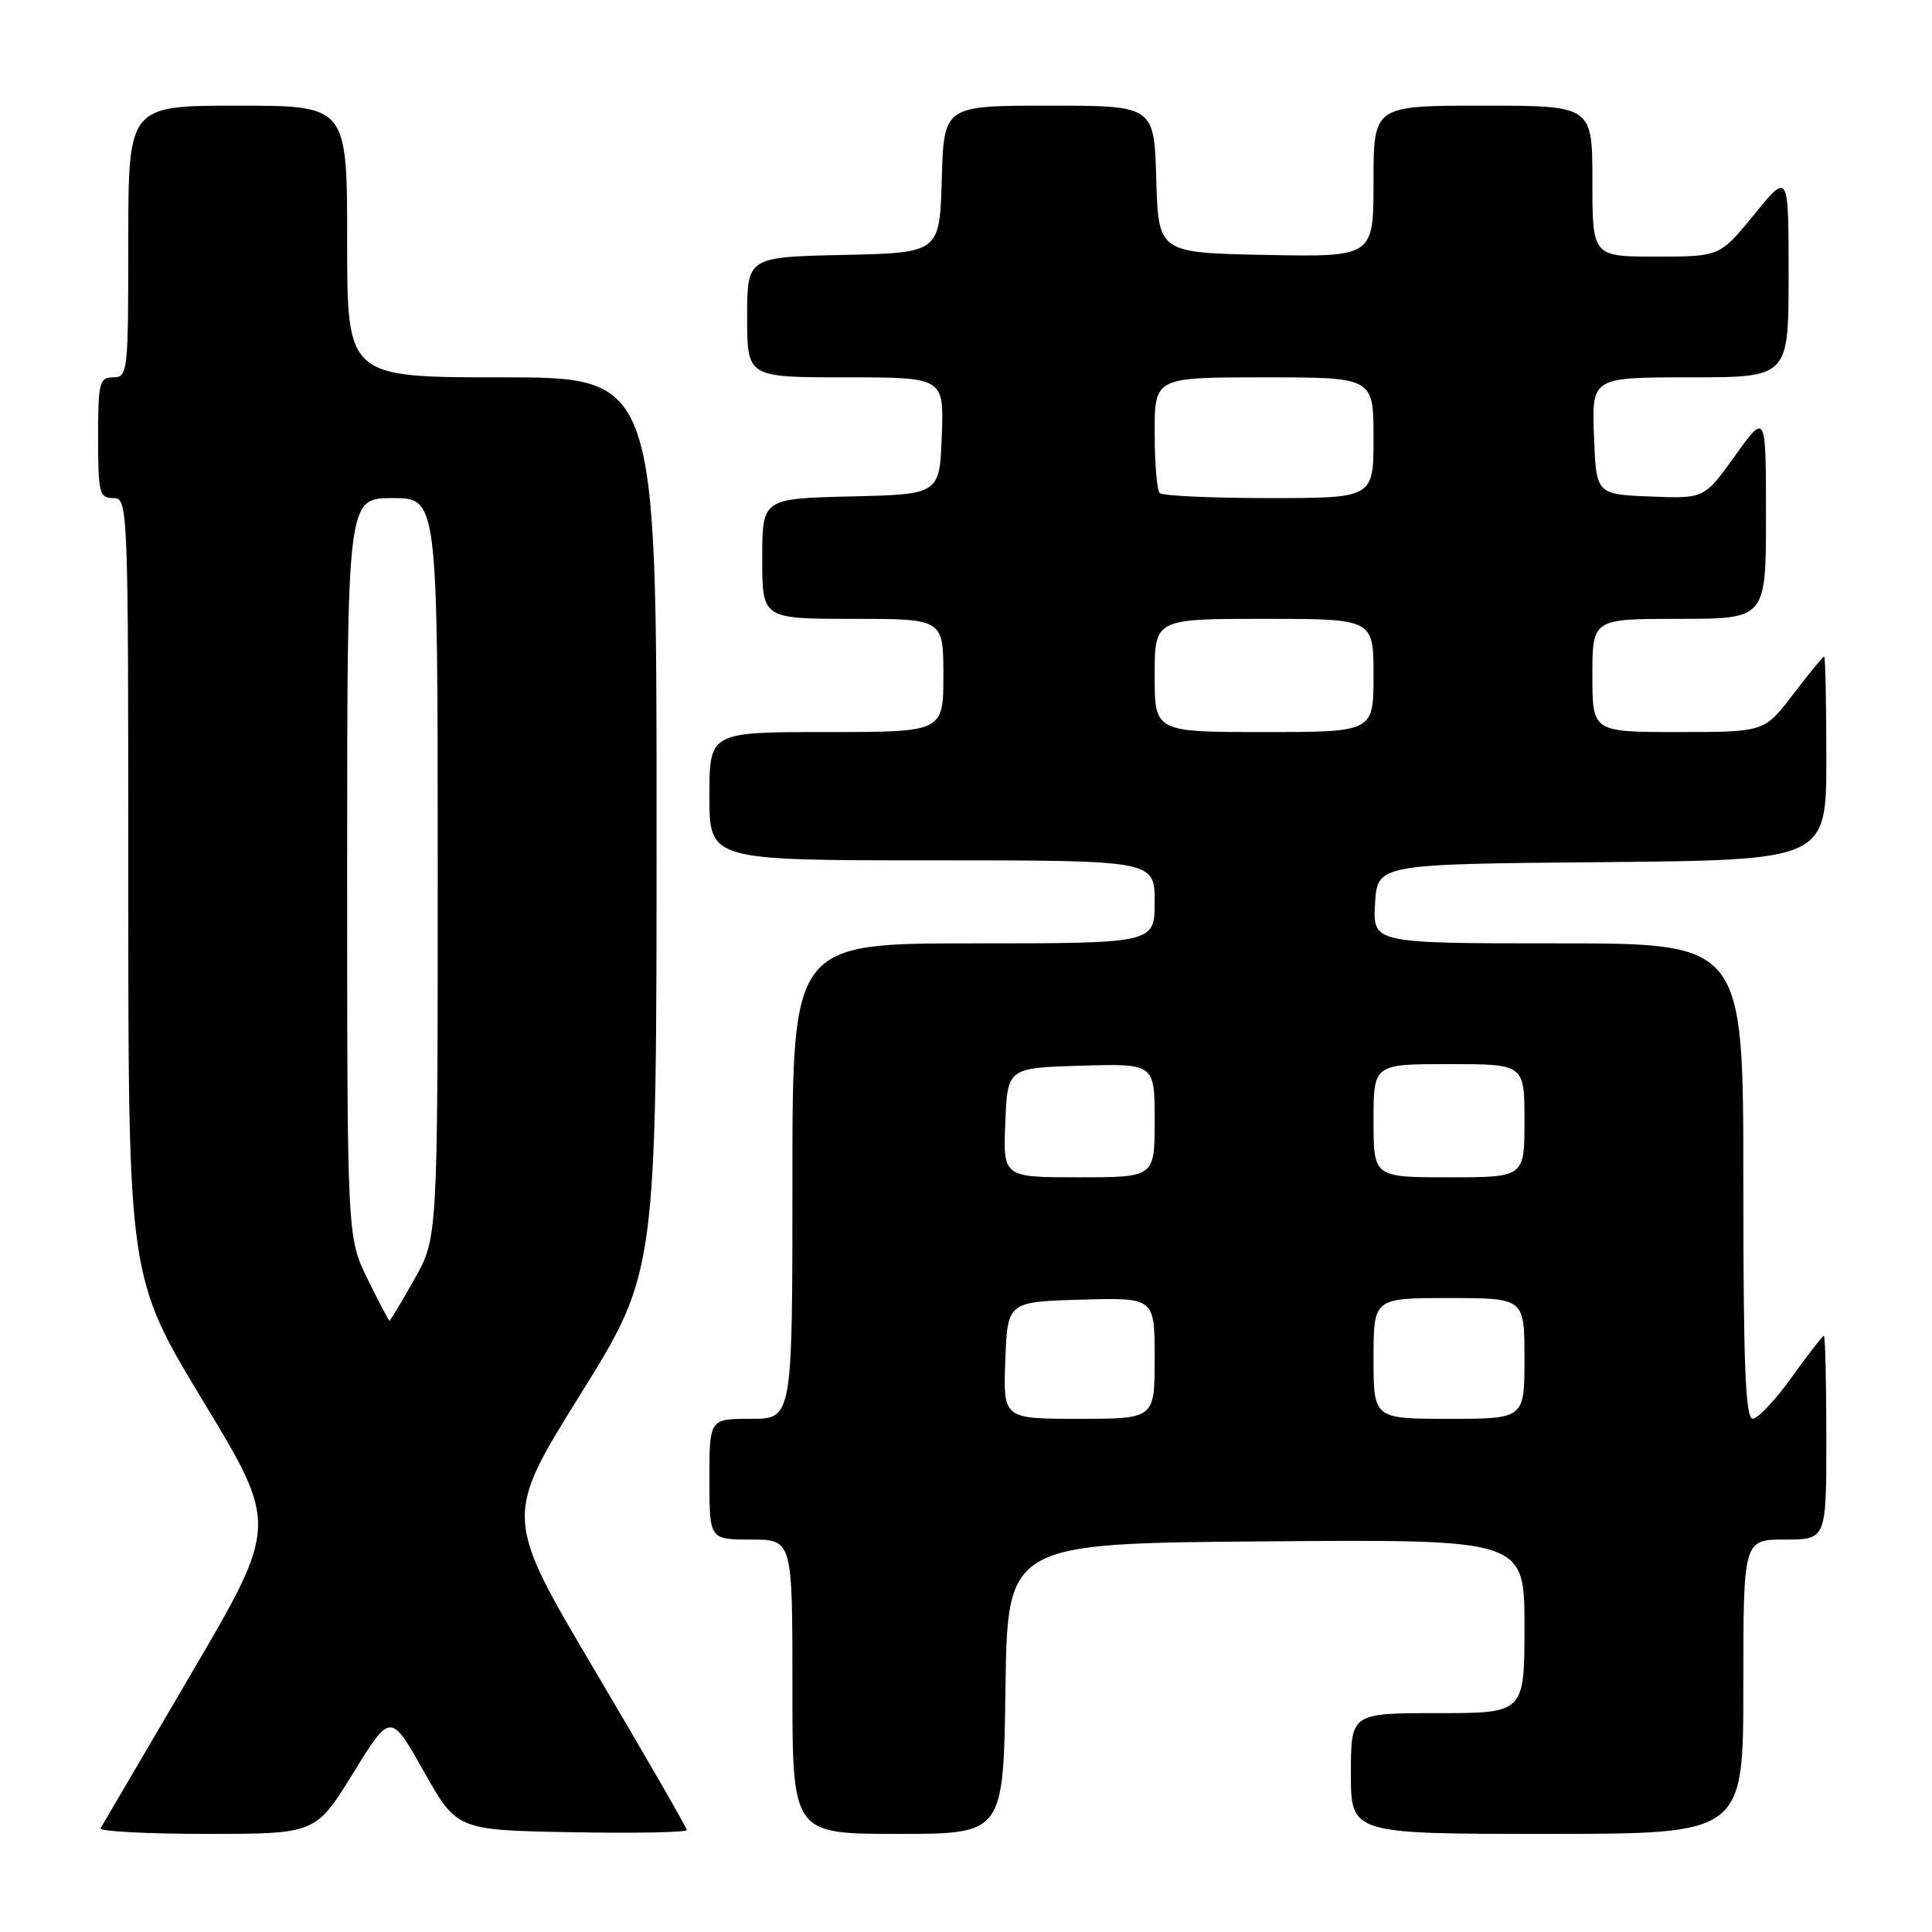 <?xml version="1.0" encoding="UTF-8" standalone="no"?>
<!DOCTYPE svg PUBLIC "-//W3C//DTD SVG 1.1//EN" "http://www.w3.org/Graphics/SVG/1.1/DTD/svg11.dtd" >
<svg xmlns="http://www.w3.org/2000/svg" xmlns:xlink="http://www.w3.org/1999/xlink" version="1.1" viewBox="0 0 256 256">
 <g >
 <path fill="currentColor"
d=" M 46.79 234.96 C 51.75 226.91 51.75 226.91 56.15 234.71 C 60.54 242.50 60.54 242.50 75.77 242.78 C 84.15 242.93 91.00 242.80 91.00 242.49 C 91.00 242.18 85.55 232.73 78.89 221.47 C 66.78 201.02 66.78 201.02 76.89 184.79 C 87.00 168.55 87.00 168.55 87.00 109.28 C 87.00 50.00 87.00 50.00 66.50 50.00 C 46.00 50.00 46.00 50.00 46.00 32.00 C 46.00 14.00 46.00 14.00 31.50 14.00 C 17.00 14.00 17.00 14.00 17.00 32.00 C 17.00 49.33 16.93 50.00 15.00 50.00 C 13.17 50.00 13.00 50.67 13.00 58.00 C 13.00 65.33 13.17 66.00 15.00 66.00 C 16.97 66.00 17.00 66.67 17.00 117.63 C 17.00 169.26 17.00 169.26 26.93 185.68 C 36.87 202.11 36.87 202.11 25.32 221.80 C 18.97 232.64 13.58 241.84 13.33 242.25 C 13.08 242.66 19.39 243.00 27.35 243.00 C 41.82 243.00 41.82 243.00 46.79 234.96 Z  M 133.23 223.75 C 133.50 204.50 133.50 204.50 167.75 204.24 C 202.00 203.97 202.00 203.97 202.00 215.49 C 202.00 227.00 202.00 227.00 190.50 227.00 C 179.00 227.00 179.00 227.00 179.00 235.00 C 179.00 243.00 179.00 243.00 205.00 243.00 C 231.00 243.00 231.00 243.00 231.00 223.50 C 231.00 204.00 231.00 204.00 236.50 204.00 C 242.00 204.00 242.00 204.00 242.00 190.50 C 242.00 183.07 241.85 177.00 241.67 177.00 C 241.50 177.00 239.58 179.47 237.42 182.48 C 235.27 185.49 232.94 187.97 232.25 187.98 C 231.28 188.00 231.00 181.04 231.00 156.50 C 231.00 125.00 231.00 125.00 206.45 125.00 C 181.90 125.00 181.90 125.00 182.20 119.75 C 182.50 114.50 182.50 114.50 212.25 114.24 C 242.00 113.97 242.00 113.97 242.00 100.49 C 242.00 93.07 241.87 87.00 241.71 87.00 C 241.54 87.00 239.70 89.25 237.60 92.00 C 233.78 97.00 233.78 97.00 222.39 97.00 C 211.00 97.00 211.00 97.00 211.00 89.50 C 211.00 82.00 211.00 82.00 222.50 82.00 C 234.00 82.00 234.00 82.00 234.00 68.34 C 234.00 54.67 234.00 54.67 229.91 60.38 C 225.83 66.08 225.83 66.08 218.66 65.79 C 211.50 65.50 211.50 65.50 211.21 57.75 C 210.92 50.00 210.92 50.00 223.96 50.00 C 237.00 50.00 237.00 50.00 237.00 36.41 C 237.00 22.82 237.00 22.82 232.45 28.41 C 227.89 34.00 227.89 34.00 219.45 34.00 C 211.00 34.00 211.00 34.00 211.00 24.00 C 211.00 14.00 211.00 14.00 196.50 14.00 C 182.00 14.00 182.00 14.00 182.00 24.03 C 182.00 34.05 182.00 34.05 167.75 33.78 C 153.50 33.50 153.50 33.50 153.21 23.75 C 152.93 14.00 152.93 14.00 139.00 14.00 C 125.07 14.00 125.07 14.00 124.79 23.75 C 124.50 33.50 124.50 33.50 111.75 33.78 C 99.00 34.06 99.00 34.06 99.00 42.03 C 99.00 50.00 99.00 50.00 112.04 50.00 C 125.08 50.00 125.08 50.00 124.79 57.75 C 124.50 65.50 124.50 65.50 112.75 65.78 C 101.00 66.06 101.00 66.06 101.00 74.03 C 101.00 82.00 101.00 82.00 113.00 82.00 C 125.00 82.00 125.00 82.00 125.00 89.50 C 125.00 97.00 125.00 97.00 109.50 97.00 C 94.00 97.00 94.00 97.00 94.00 105.50 C 94.00 114.00 94.00 114.00 123.50 114.00 C 153.00 114.00 153.00 114.00 153.00 119.50 C 153.00 125.00 153.00 125.00 129.00 125.00 C 105.00 125.00 105.00 125.00 105.00 156.50 C 105.00 188.00 105.00 188.00 99.50 188.00 C 94.00 188.00 94.00 188.00 94.00 196.00 C 94.00 204.00 94.00 204.00 99.50 204.00 C 105.00 204.00 105.00 204.00 105.00 223.50 C 105.00 243.00 105.00 243.00 118.98 243.00 C 132.96 243.00 132.96 243.00 133.23 223.75 Z  M 48.71 169.48 C 46.00 163.96 46.00 163.96 46.00 114.98 C 46.00 66.00 46.00 66.00 52.00 66.00 C 58.00 66.00 58.00 66.00 58.00 115.02 C 58.00 164.03 58.00 164.03 54.90 169.52 C 53.20 172.53 51.72 175.00 51.61 175.00 C 51.50 175.00 50.20 172.52 48.71 169.48 Z  M 133.21 180.25 C 133.50 172.50 133.50 172.50 143.25 172.21 C 153.00 171.93 153.00 171.93 153.00 179.96 C 153.00 188.00 153.00 188.00 142.96 188.00 C 132.92 188.00 132.92 188.00 133.21 180.25 Z  M 182.00 180.00 C 182.00 172.00 182.00 172.00 192.00 172.00 C 202.00 172.00 202.00 172.00 202.00 180.00 C 202.00 188.00 202.00 188.00 192.00 188.00 C 182.00 188.00 182.00 188.00 182.00 180.00 Z  M 133.21 148.75 C 133.50 141.50 133.50 141.50 143.25 141.21 C 153.00 140.93 153.00 140.93 153.00 148.46 C 153.00 156.00 153.00 156.00 142.96 156.00 C 132.91 156.00 132.91 156.00 133.21 148.75 Z  M 182.00 148.50 C 182.00 141.00 182.00 141.00 192.00 141.00 C 202.00 141.00 202.00 141.00 202.00 148.50 C 202.00 156.00 202.00 156.00 192.00 156.00 C 182.00 156.00 182.00 156.00 182.00 148.50 Z  M 153.00 89.50 C 153.00 82.00 153.00 82.00 167.50 82.00 C 182.00 82.00 182.00 82.00 182.00 89.50 C 182.00 97.00 182.00 97.00 167.50 97.00 C 153.00 97.00 153.00 97.00 153.00 89.50 Z  M 153.67 65.33 C 153.30 64.97 153.00 61.37 153.00 57.33 C 153.00 50.00 153.00 50.00 167.50 50.00 C 182.00 50.00 182.00 50.00 182.00 58.00 C 182.00 66.00 182.00 66.00 168.17 66.00 C 160.56 66.00 154.03 65.70 153.67 65.33 Z "/>
</g>
</svg>